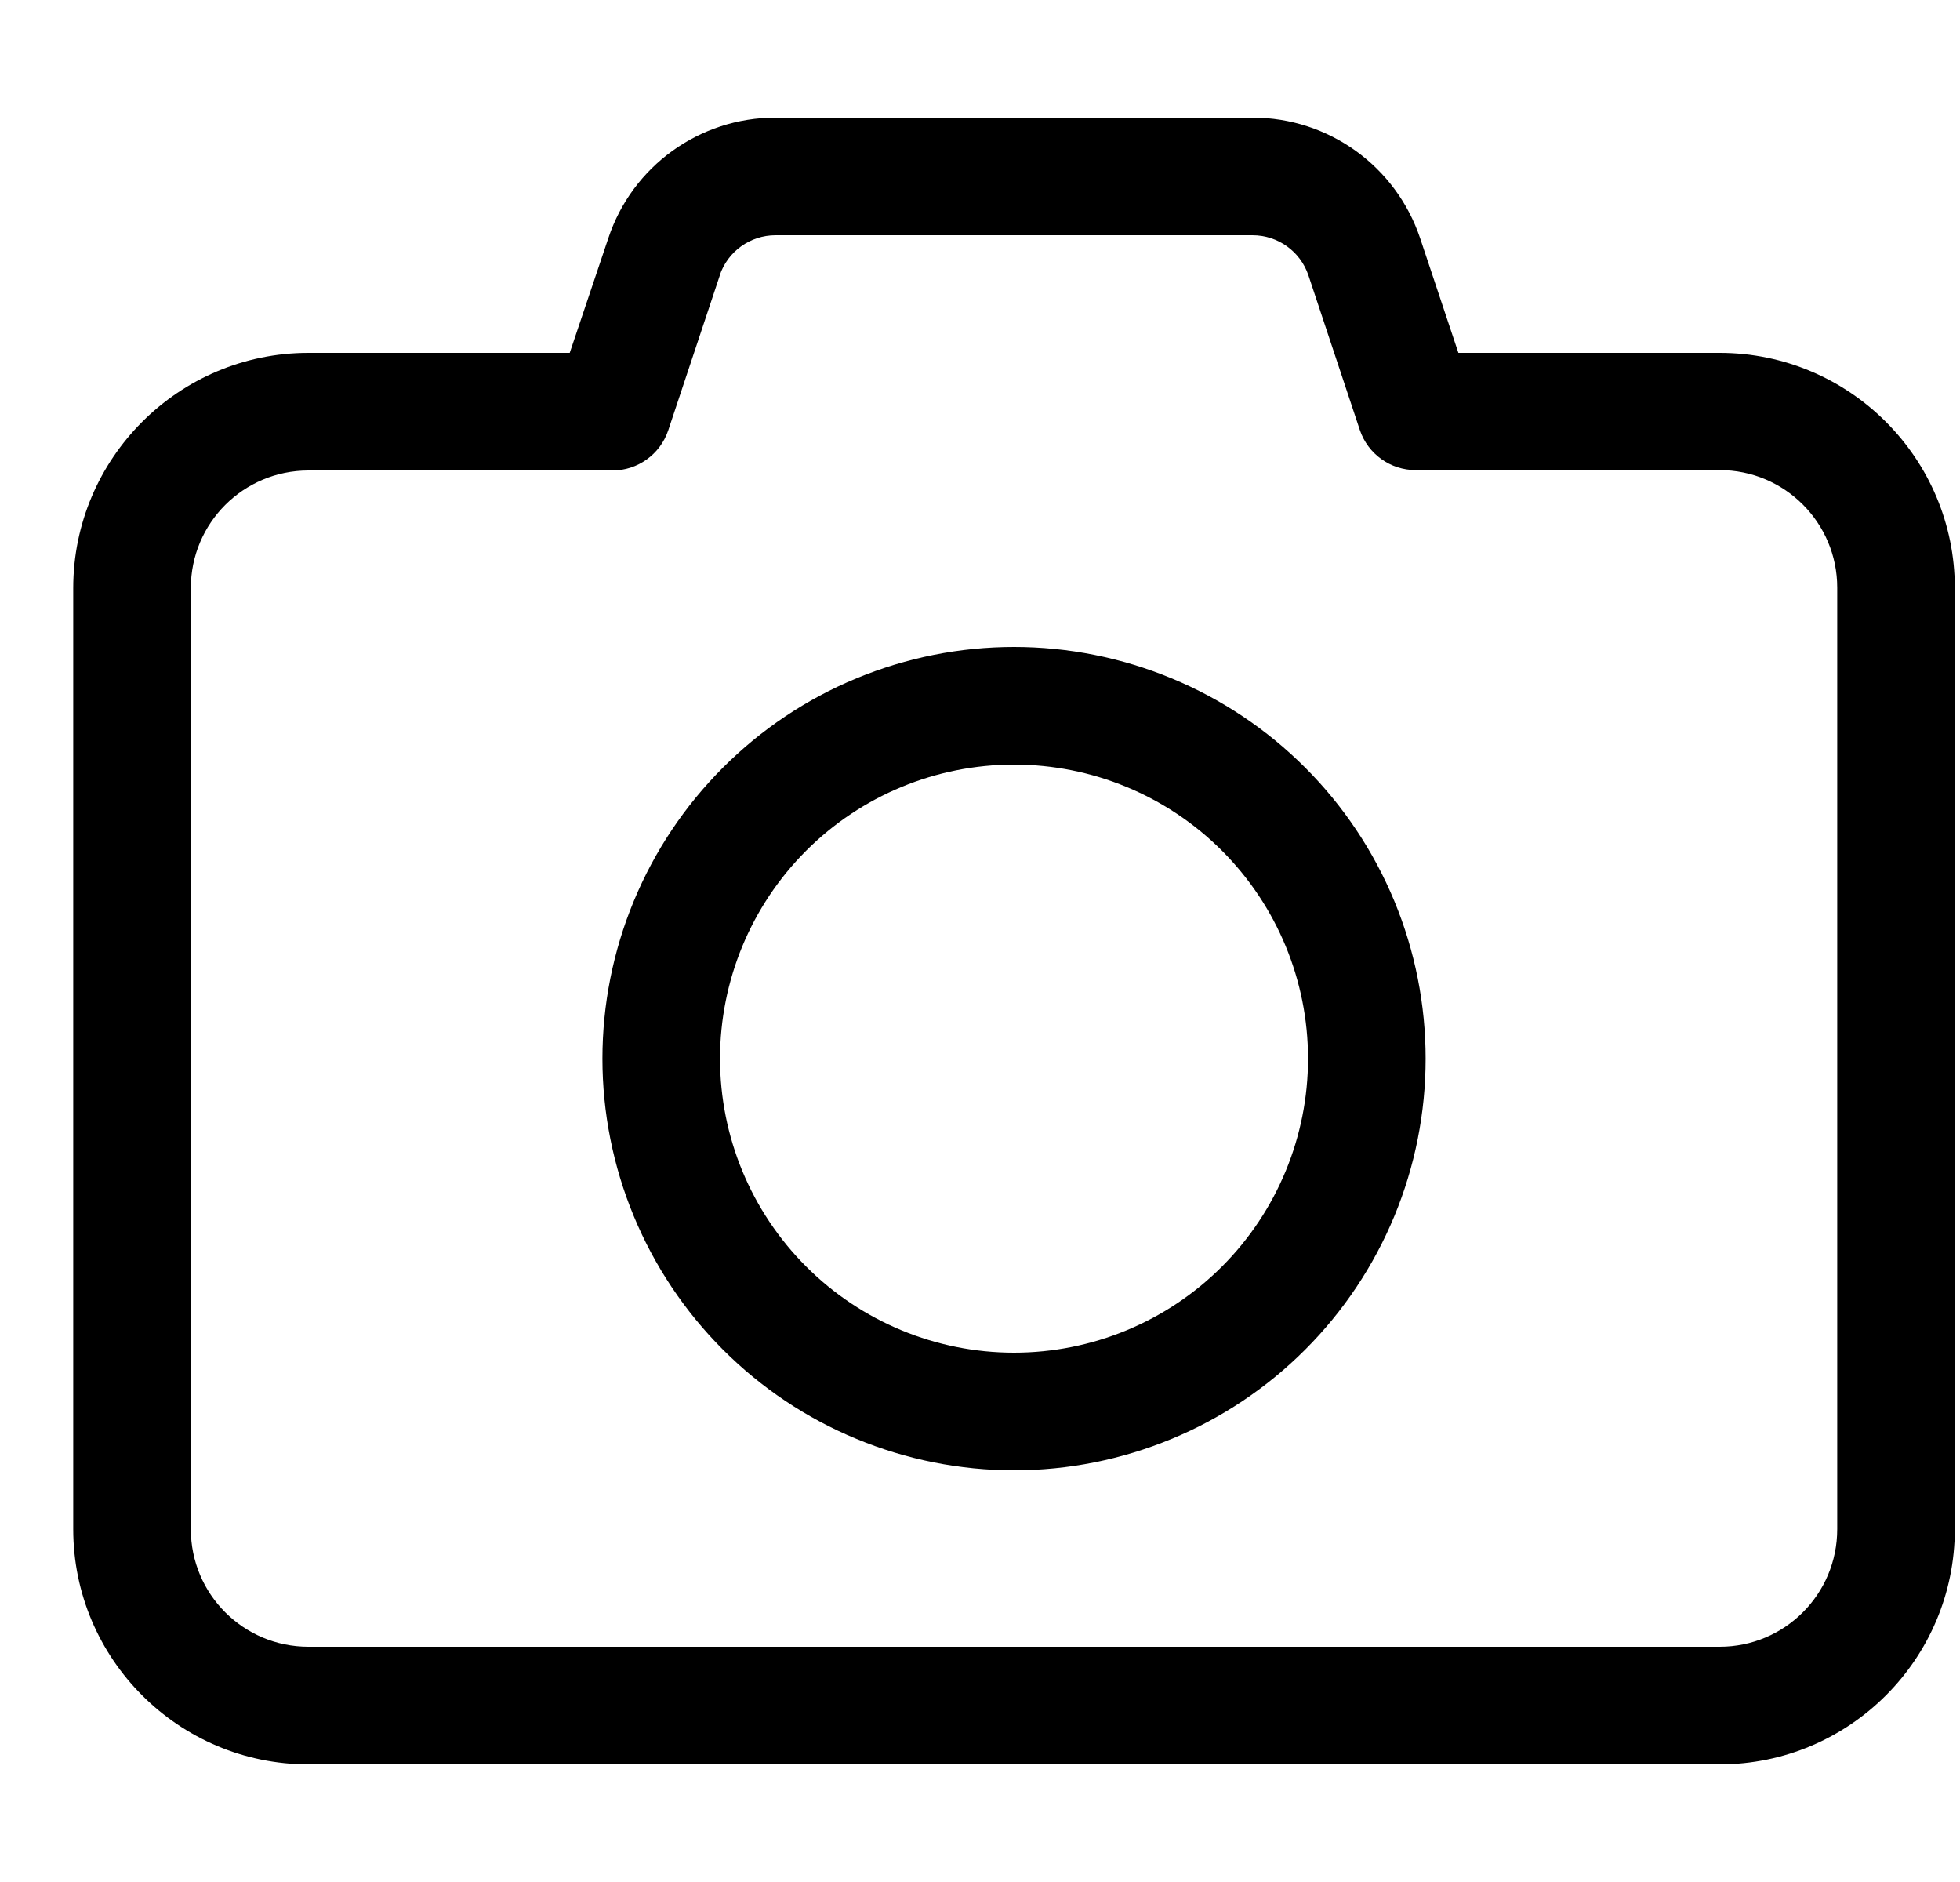 <svg width="25" height="24" viewBox="0 0 25 24" fill="none" xmlns="http://www.w3.org/2000/svg">
<g clip-path="url(#clip0_2_801)">
<path d="M9.892 1.5C8.922 1.5 8.064 2.119 7.759 3.038L7.267 4.5H3.934C2.28 4.5 0.934 5.845 0.934 7.5V19.5C0.934 21.155 2.28 22.5 3.934 22.5H21.934C23.589 22.5 24.934 21.155 24.934 19.5V7.5C24.934 5.845 23.589 4.5 21.934 4.5H18.602L18.114 3.038C17.805 2.119 16.947 1.5 15.976 1.5H9.892ZM9.18 3.511C9.283 3.206 9.569 3 9.892 3H15.976C16.3 3 16.586 3.206 16.689 3.511L17.345 5.484C17.448 5.789 17.734 5.995 18.058 5.995H21.934C22.764 5.995 23.434 6.666 23.434 7.495V19.5C23.434 20.33 22.764 21 21.934 21H3.934C3.105 21 2.434 20.33 2.434 19.5V7.5C2.434 6.67 3.105 6 3.934 6H7.811C8.134 6 8.42 5.794 8.523 5.489L9.18 3.516V3.511ZM12.934 18.75C13.624 18.75 14.306 18.614 14.943 18.35C15.58 18.087 16.159 17.7 16.647 17.212C17.134 16.725 17.521 16.146 17.785 15.509C18.049 14.872 18.184 14.189 18.184 13.5C18.184 12.811 18.049 12.128 17.785 11.491C17.521 10.854 17.134 10.275 16.647 9.788C16.159 9.3 15.58 8.913 14.943 8.65C14.306 8.386 13.624 8.25 12.934 8.25C12.245 8.25 11.562 8.386 10.925 8.65C10.288 8.913 9.71 9.3 9.222 9.788C8.735 10.275 8.348 10.854 8.084 11.491C7.82 12.128 7.684 12.811 7.684 13.5C7.684 14.189 7.82 14.872 8.084 15.509C8.348 16.146 8.735 16.725 9.222 17.212C9.71 17.7 10.288 18.087 10.925 18.35C11.562 18.614 12.245 18.75 12.934 18.75ZM9.184 13.5C9.184 12.505 9.579 11.552 10.283 10.848C10.986 10.145 11.94 9.75 12.934 9.75C13.929 9.75 14.883 10.145 15.586 10.848C16.289 11.552 16.684 12.505 16.684 13.5C16.684 14.495 16.289 15.448 15.586 16.152C14.883 16.855 13.929 17.25 12.934 17.25C11.94 17.25 10.986 16.855 10.283 16.152C9.579 15.448 9.184 14.495 9.184 13.5Z" fill="black"/>
</g>
<defs>
<clipPath id="clip0_2_801">
<rect width="24" height="24" fill="white" transform="translate(0.934)"/>
</clipPath>
</defs>
</svg>
